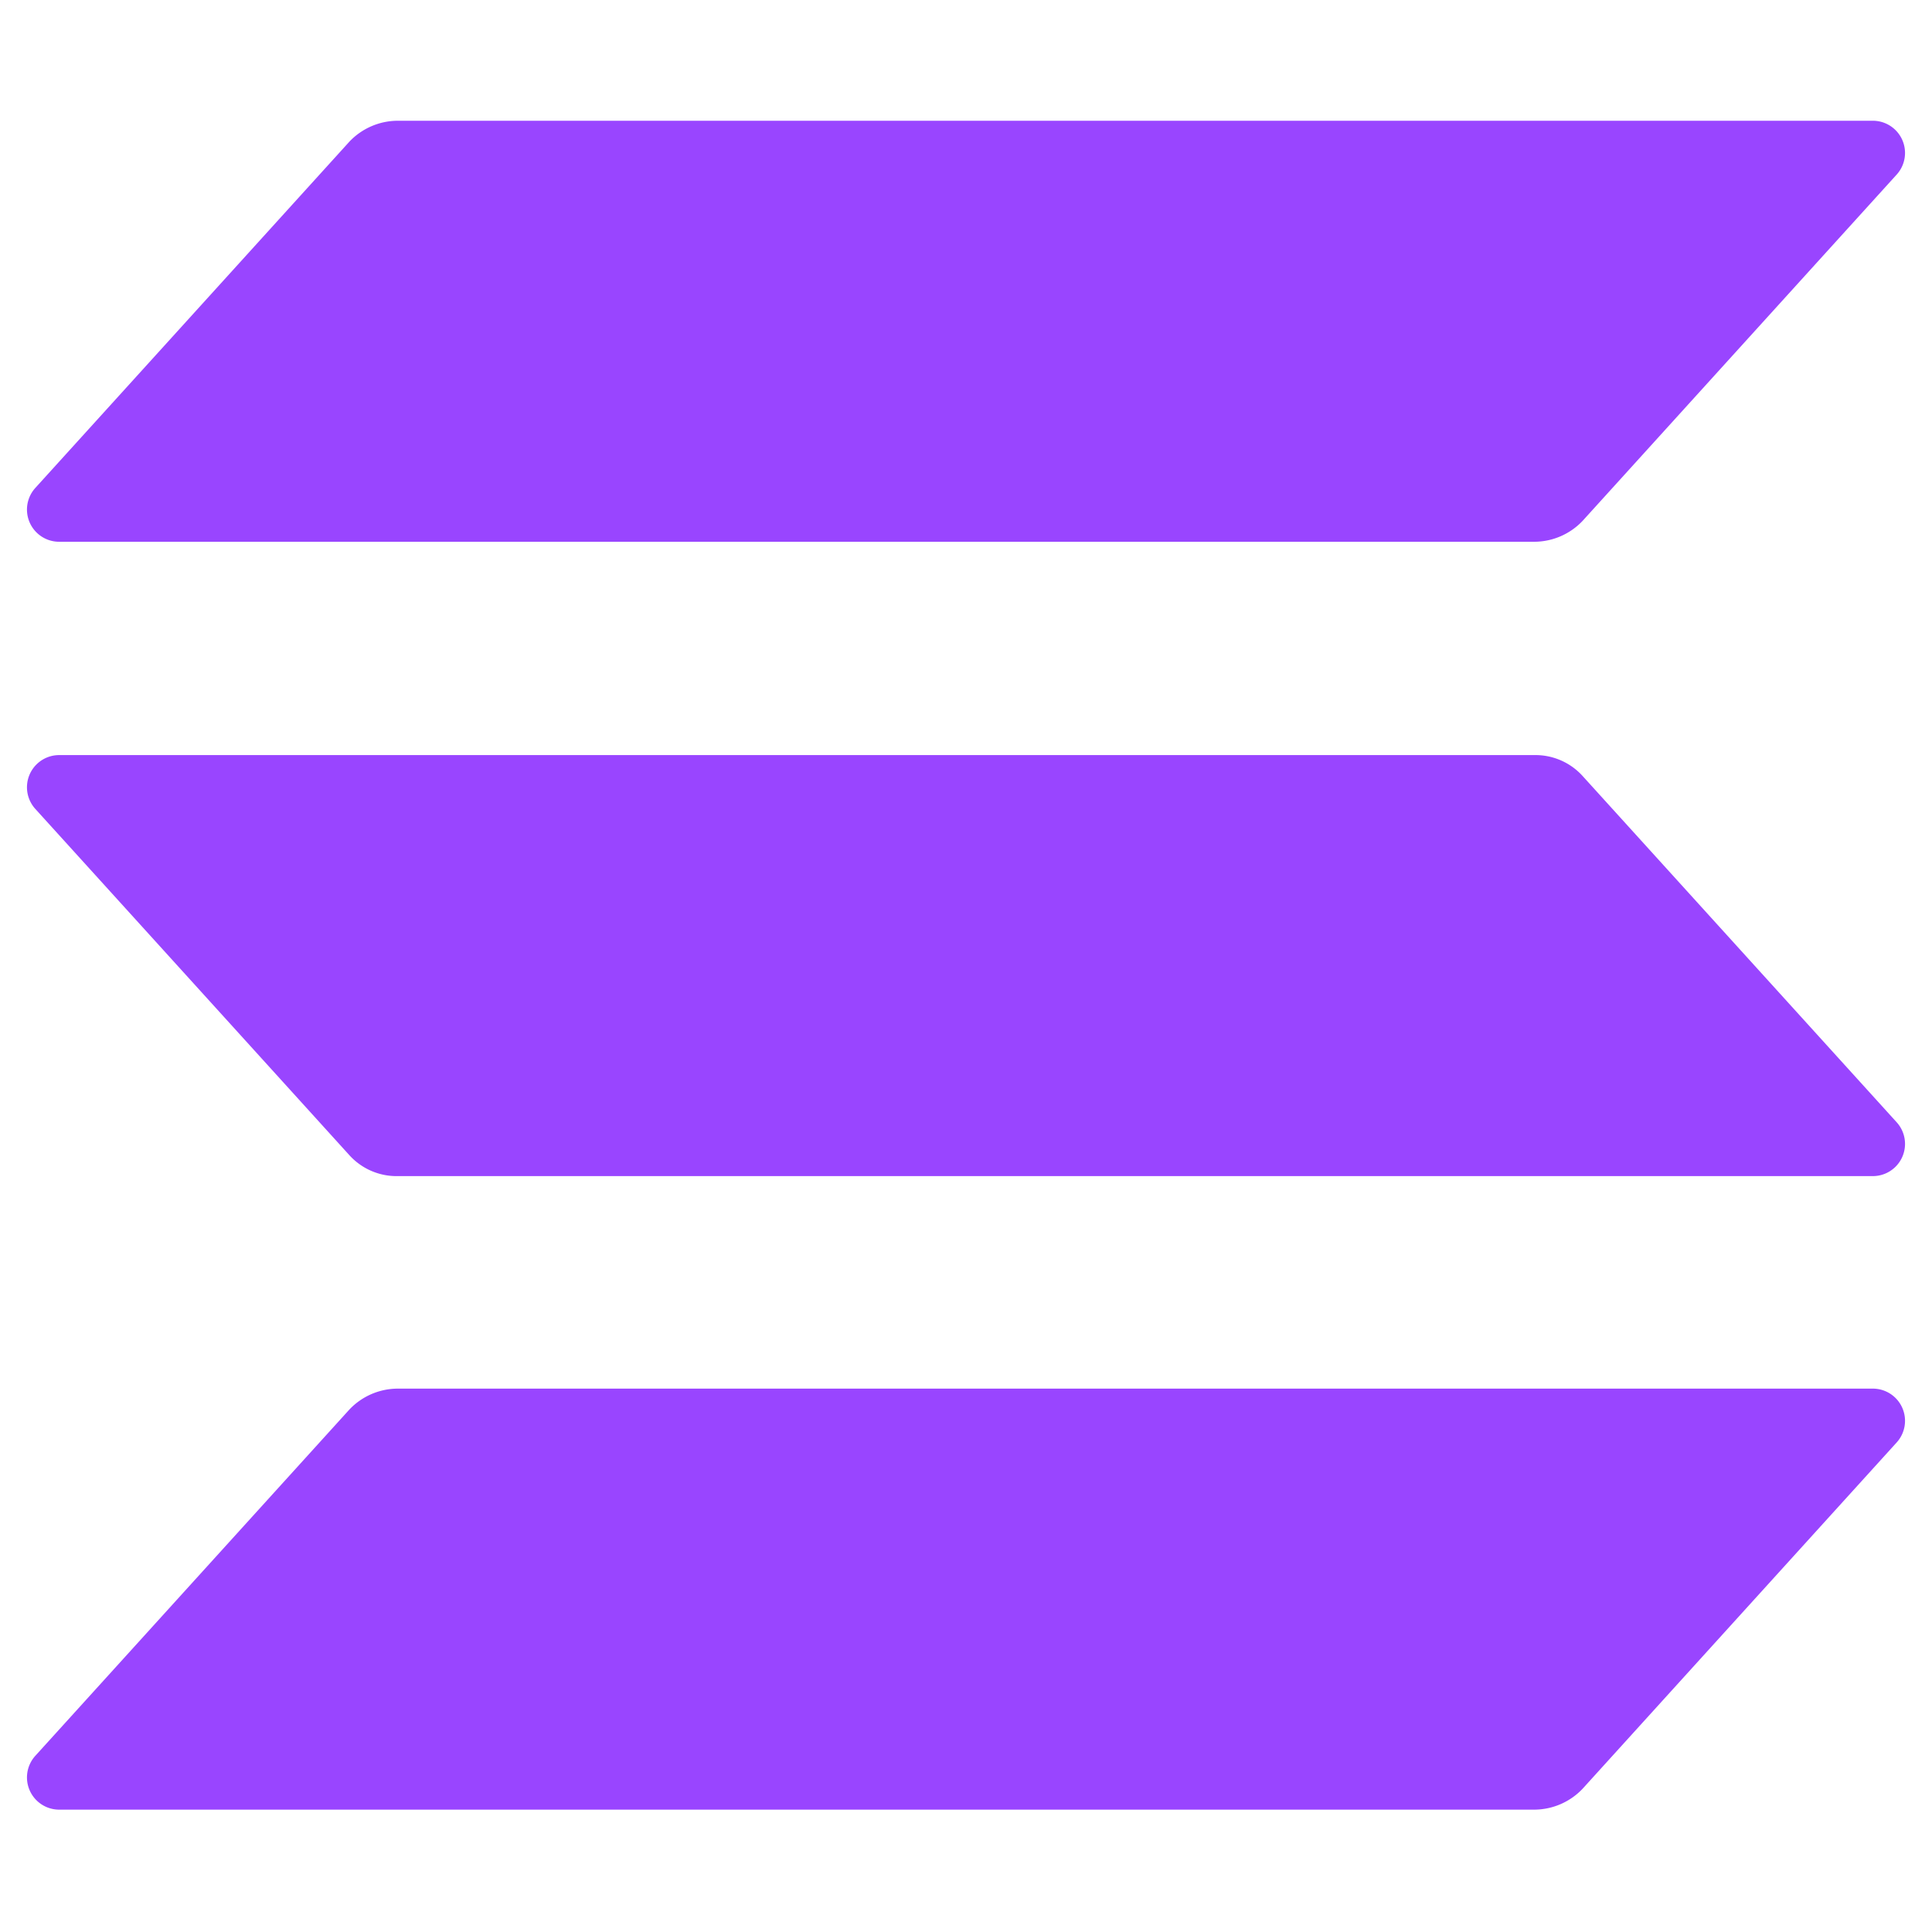 <svg id="logomark_mono" data-name="logomark mono" xmlns="http://www.w3.org/2000/svg" viewBox="0 0 24 24"><defs><style>.cls-1{fill:#9945ff;fill-rule:evenodd;}</style></defs><path class="cls-1" d="M4.34,17.51a.83.83,0,0,1,.6-.26l18.32,0a.4.4,0,0,1,.3.67l-3.9,4.3a.83.83,0,0,1-.6.26l-18.32,0a.4.4,0,0,1-.3-.67Zm19.22-3.57a.4.4,0,0,1-.3.67H4.94a.79.79,0,0,1-.6-.26l-3.9-4.3a.4.4,0,0,1,.3-.67H19.06a.79.79,0,0,1,.6.26ZM4.34,1.76a.83.83,0,0,1,.6-.26l18.32,0a.4.4,0,0,1,.3.67l-3.9,4.3a.83.83,0,0,1-.6.26L.74,6.73a.4.4,0,0,1-.3-.67Z"/></svg>